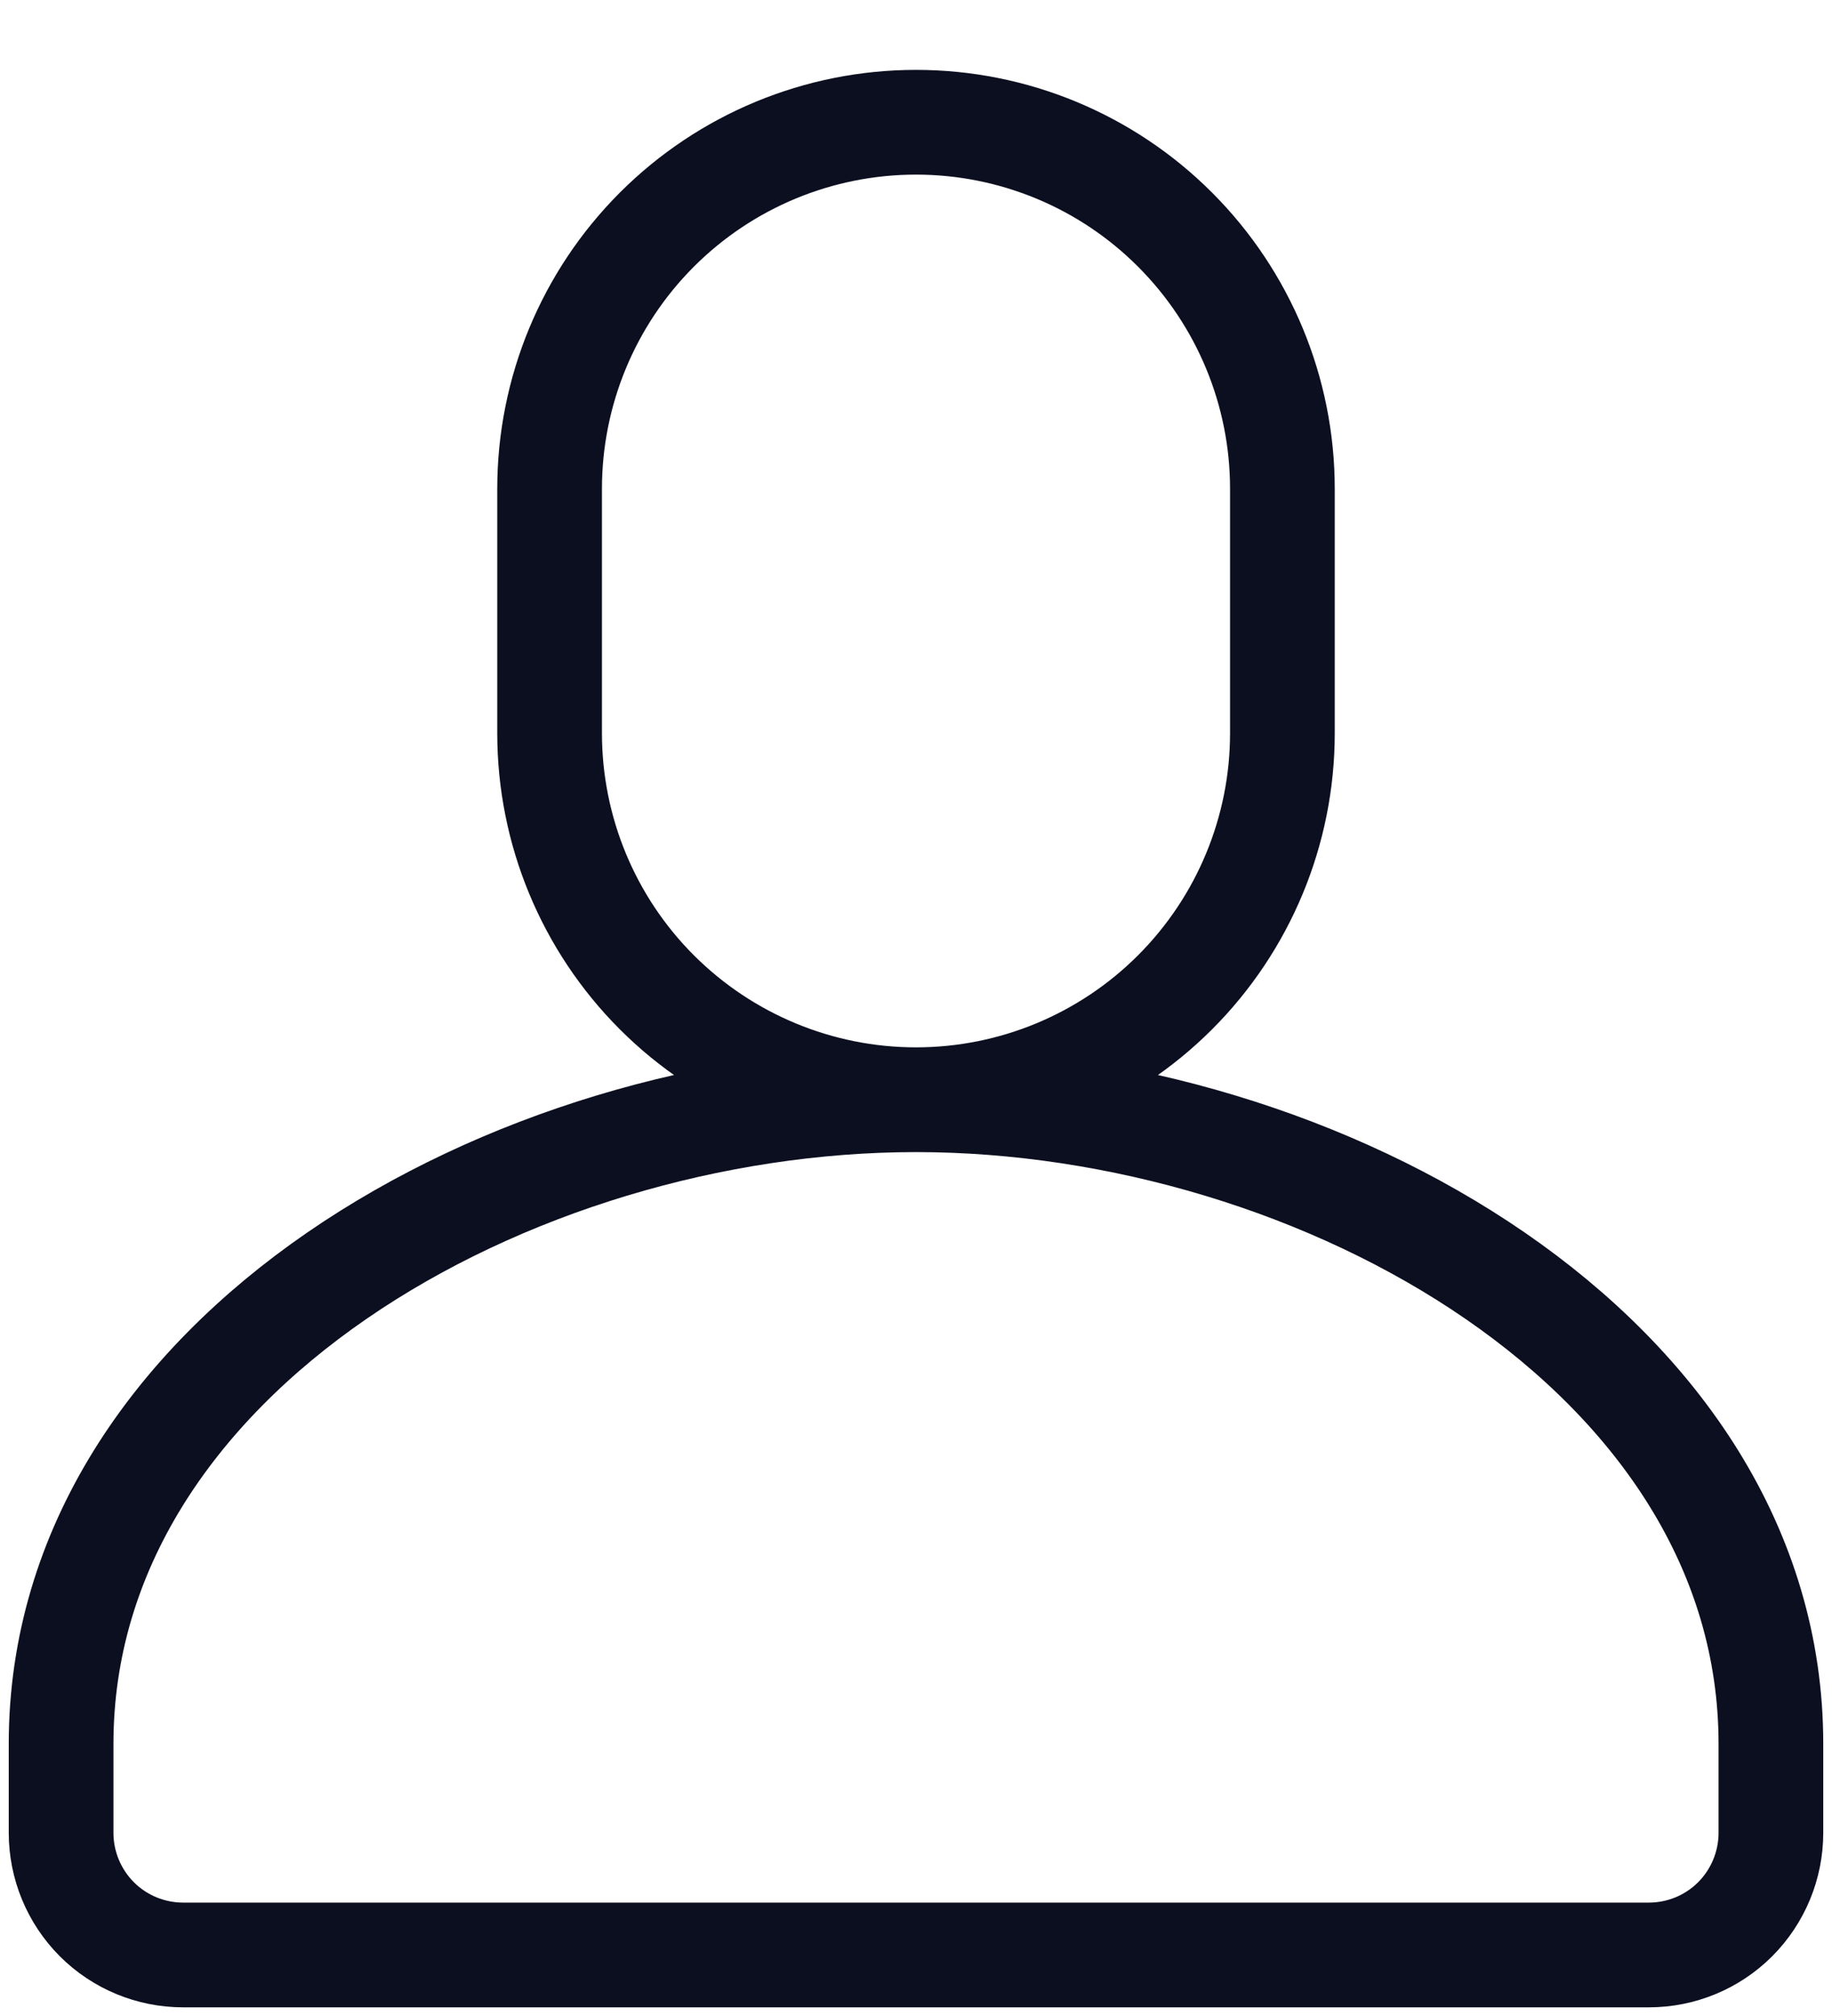 <svg width="20" height="22" viewBox="0 0 20 22" fill="none" xmlns="http://www.w3.org/2000/svg">
<path d="M10 12.001C11.061 12.001 12.078 11.579 12.828 10.829C13.578 10.079 14 9.062 14 8.001V5.334C14 4.273 13.578 3.256 12.828 2.506C12.078 1.755 11.061 1.334 10 1.334C8.939 1.334 7.922 1.755 7.171 2.506C6.421 3.256 6 4.273 6 5.334V8.001C6 9.062 6.421 10.079 7.171 10.829C7.922 11.579 8.939 12.001 10 12.001ZM10 12.001C14.418 12.001 19.333 14.781 19.333 19.03V20.001C19.333 20.354 19.193 20.693 18.943 20.944C18.693 21.194 18.354 21.334 18 21.334H2C1.646 21.334 1.307 21.194 1.057 20.944C0.807 20.693 0.667 20.354 0.667 20.001V19.03C0.667 14.781 5.581 12.001 10 12.001Z" stroke="#0C0F20" stroke-width="1.143" stroke-linecap="round" stroke-linejoin="round"/>
</svg>
